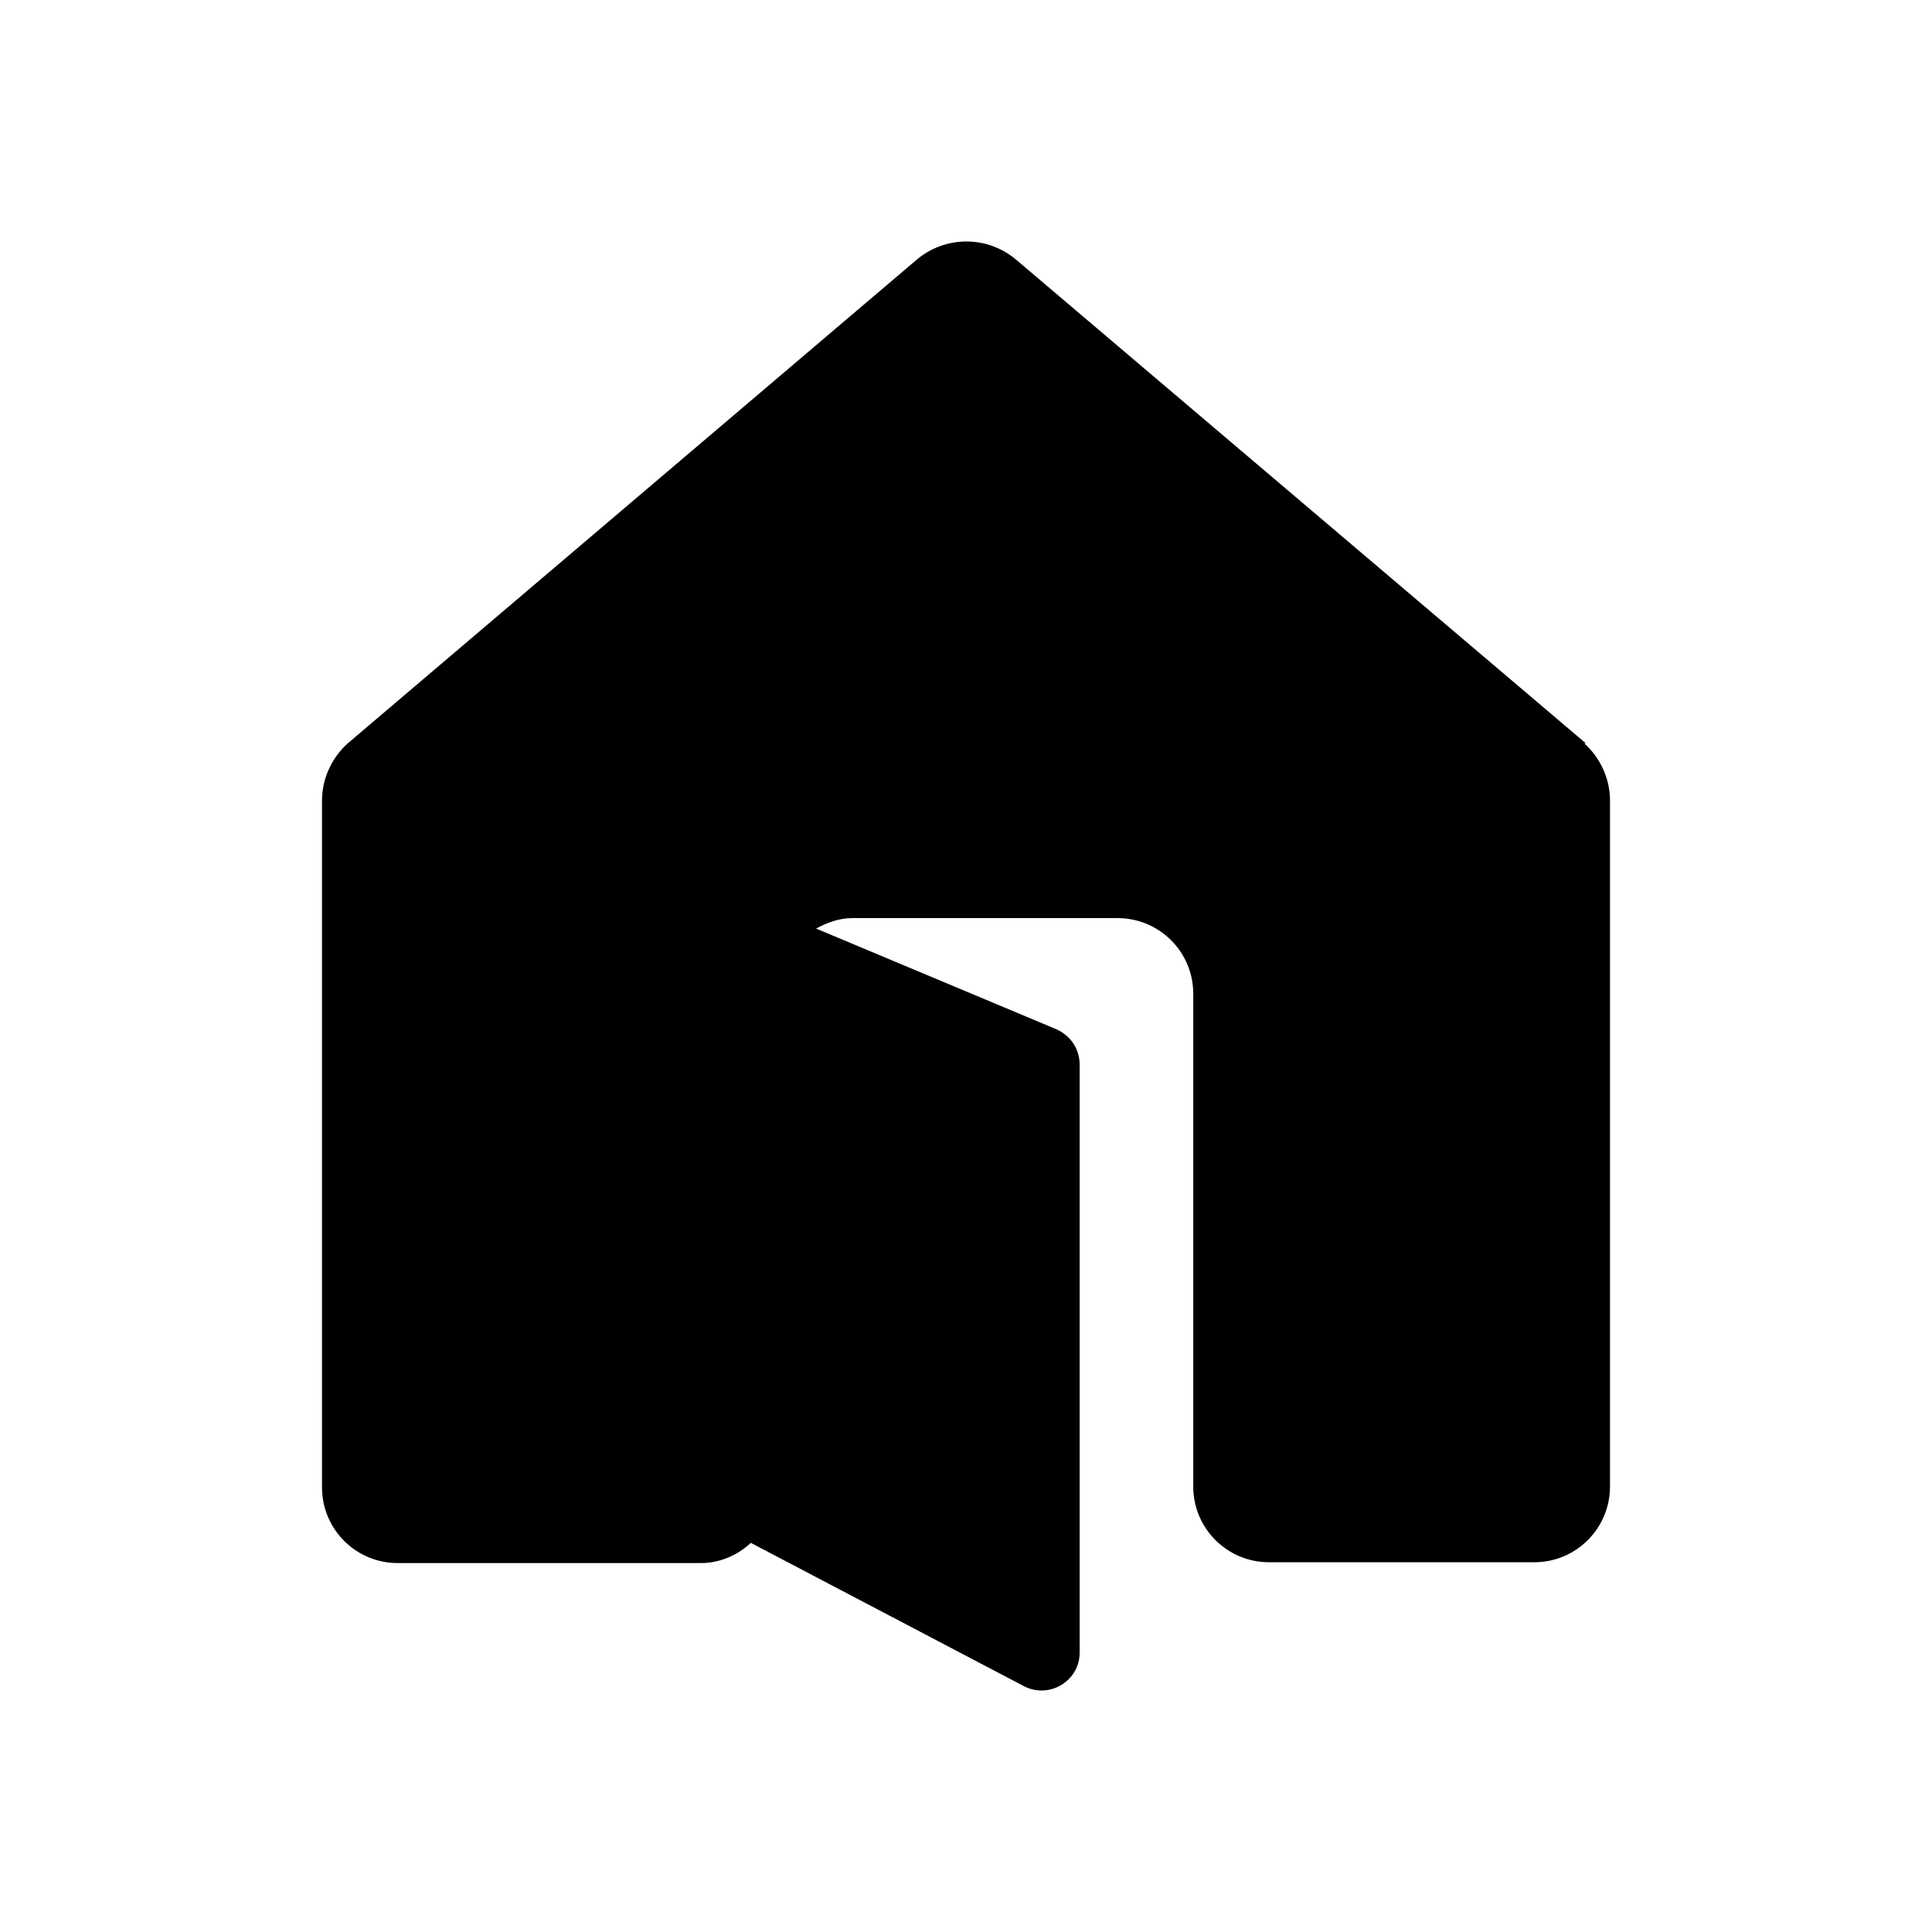 <svg width="24" height="24" viewBox="0 0 24 24" fill="none" xmlns="http://www.w3.org/2000/svg">
<path d="M19.7 9.234L12.631 3.233C12.27 2.922 11.74 2.922 11.379 3.233L4.32 9.234C4.12 9.414 4 9.674 4 9.944V18.476C4 18.997 4.421 19.417 4.941 19.417H8.706C8.946 19.417 9.166 19.317 9.327 19.166L12.721 20.947C13.031 21.107 13.412 20.887 13.412 20.527V13.225C13.412 13.035 13.302 12.865 13.121 12.785L10.138 11.535C10.268 11.465 10.418 11.405 10.588 11.405H13.882C14.403 11.405 14.823 11.825 14.823 12.345V18.466C14.823 18.986 15.244 19.407 15.765 19.407H19.059C19.579 19.407 20 18.986 20 18.466V9.944C20 9.674 19.88 9.414 19.68 9.234H19.7Z" fill="black"/>
</svg>
